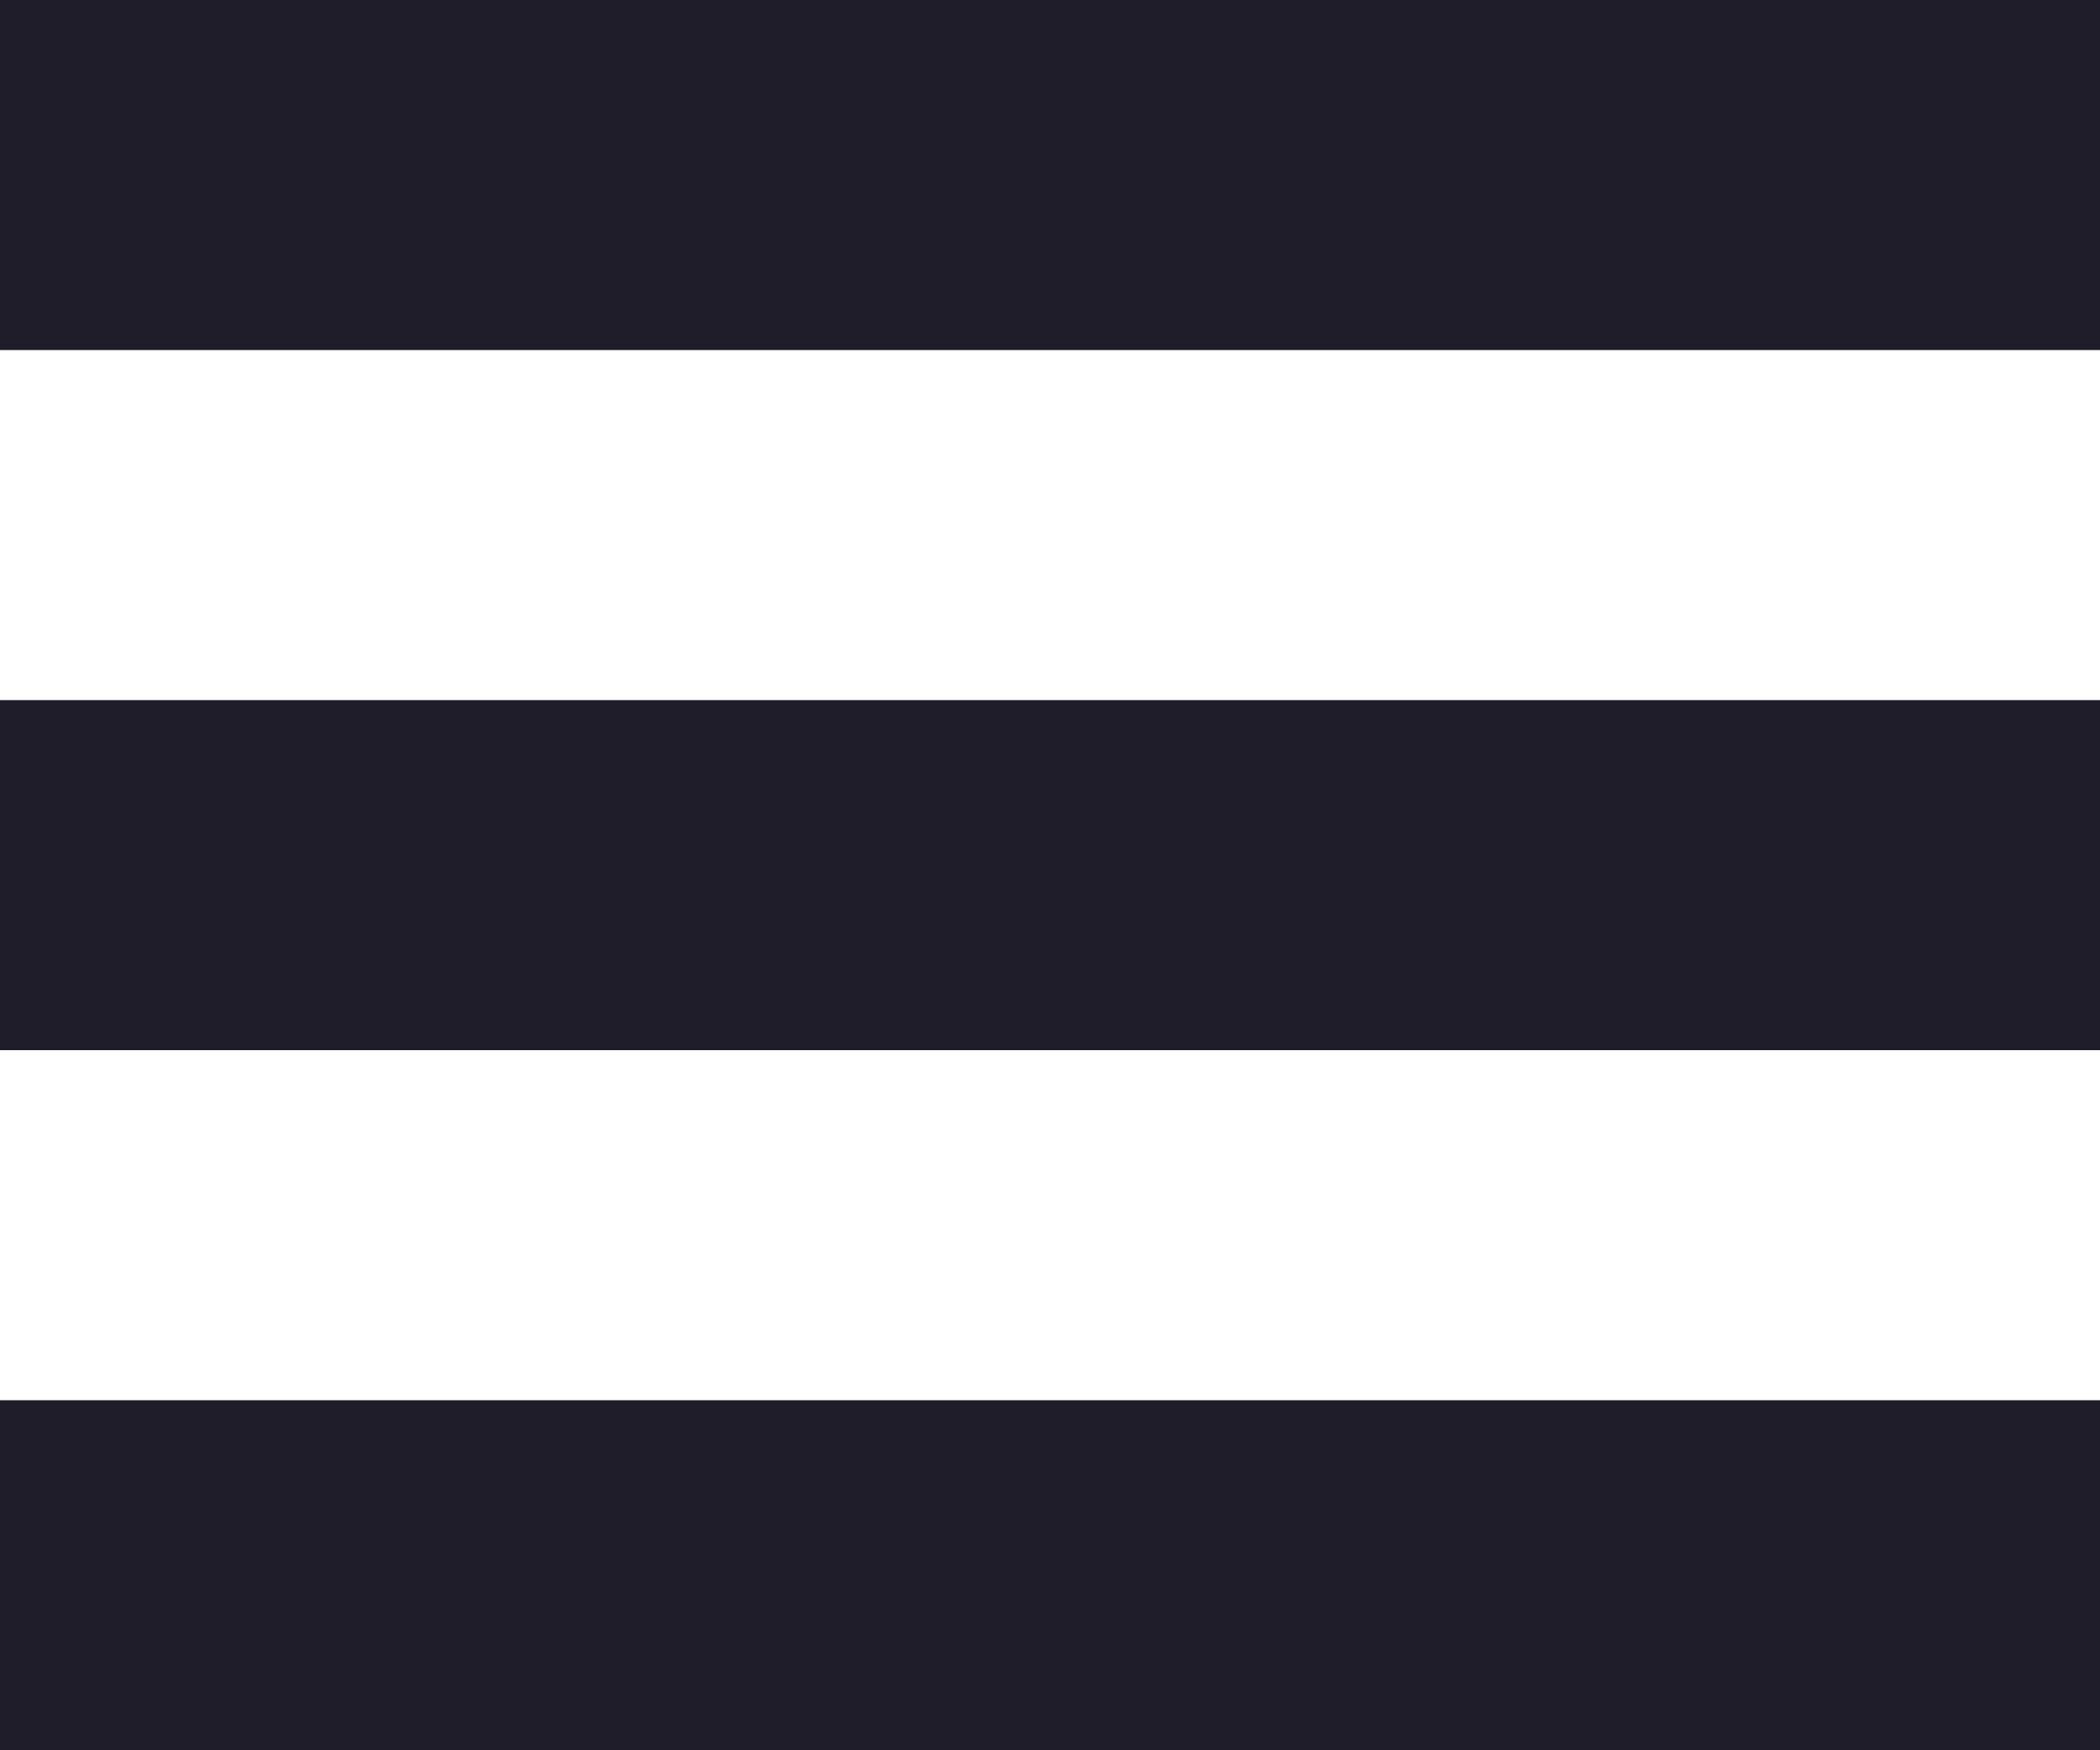 <?xml version="1.0" encoding="UTF-8"?>
<svg width="12px" height="10px" viewBox="0 0 12 10" version="1.1" xmlns="http://www.w3.org/2000/svg" xmlns:xlink="http://www.w3.org/1999/xlink">
    <!-- Generator: Sketch 50.2 (55047) - http://www.bohemiancoding.com/sketch -->
    <title>Group 2</title>
    <desc>Created with Sketch.</desc>
    <defs></defs>
    <g id="Final" stroke="none" stroke-width="1" fill="none" fill-rule="evenodd">
        <g id="Artboard-3" transform="translate(-1, -1)" fill="#1F1D2A">
            <g id="Group-2" transform="translate(1, 1)">
                <rect id="Rectangle-14" x="0" y="0" width="12" height="2"></rect>
                <rect id="Rectangle-14-Copy" x="0" y="4" width="12" height="2"></rect>
                <rect id="Rectangle-14-Copy-2" x="0" y="8" width="12" height="2"></rect>
            </g>
        </g>
    </g>
</svg>